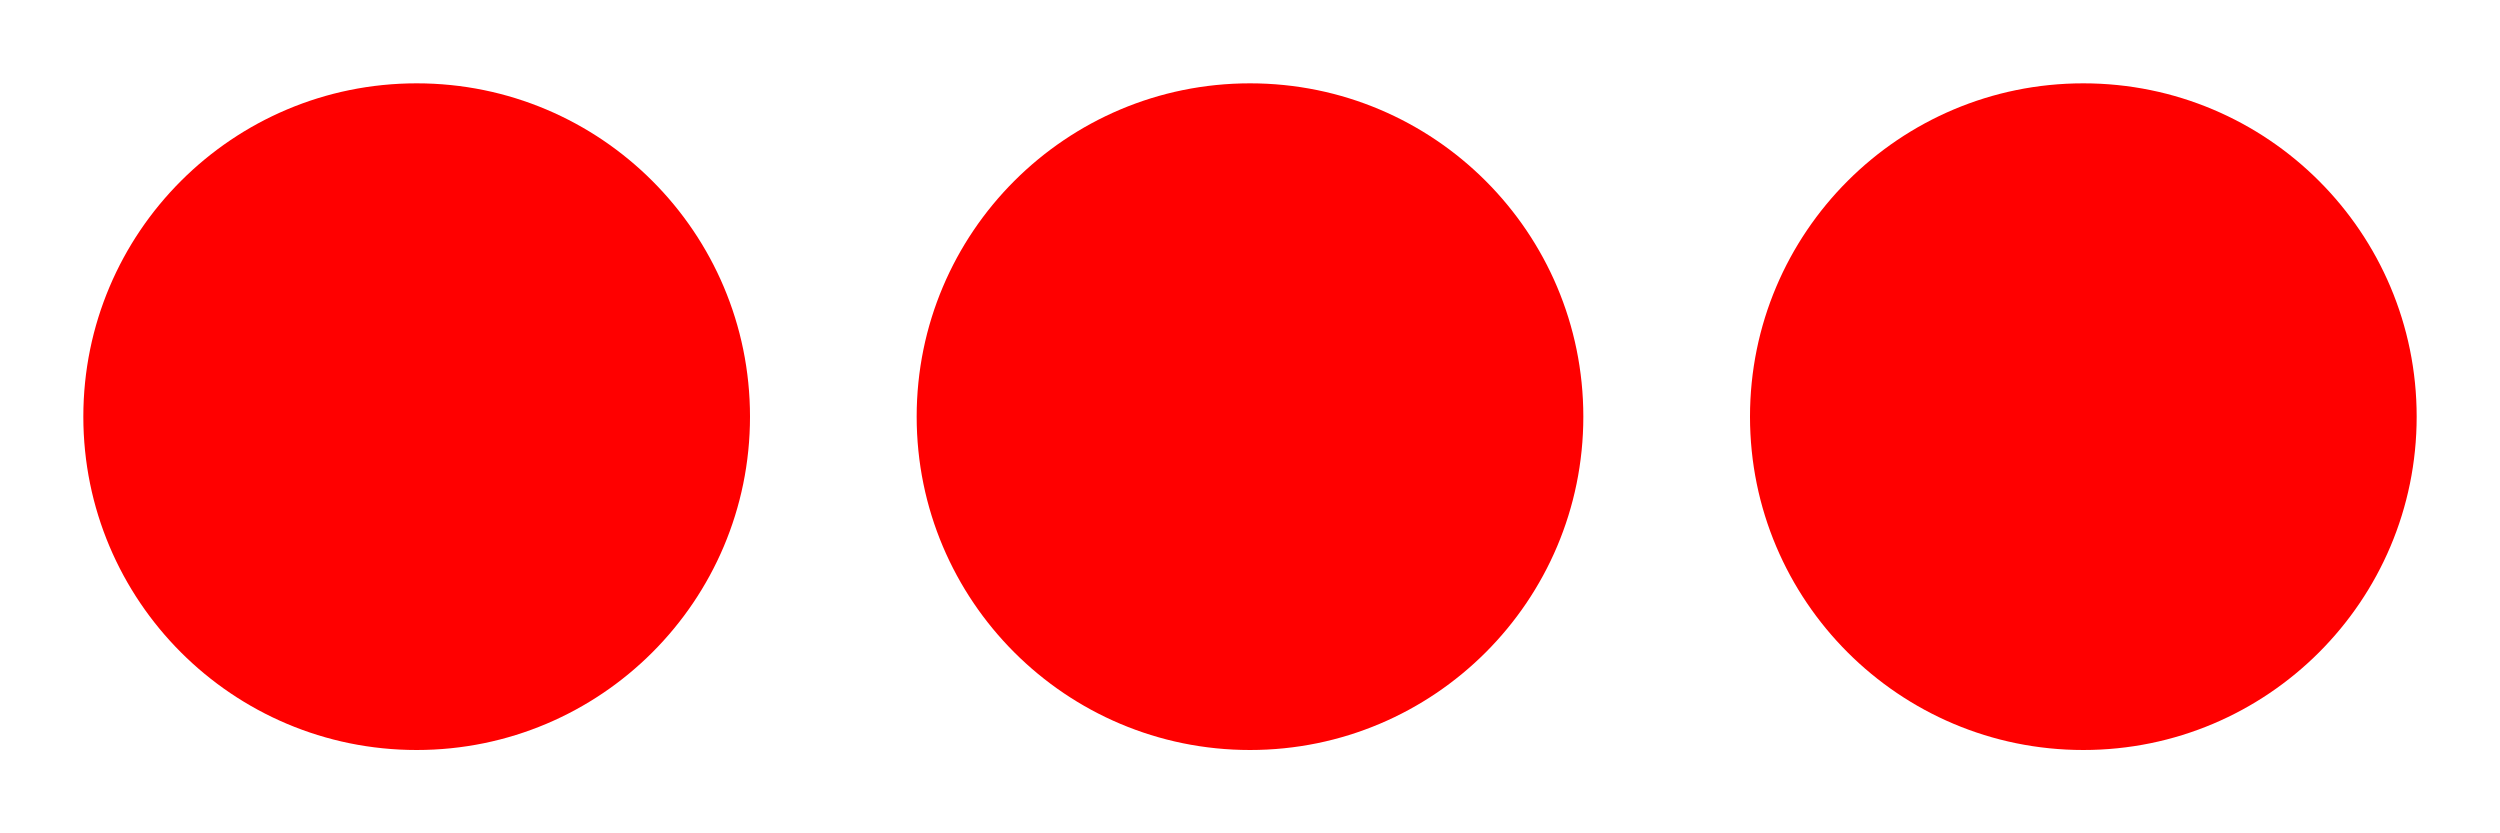<svg width="30" height="10" xmlns="http://www.w3.org/2000/svg">
  <circle id="myCircle" cx="5" cy="5" r="4" fill="red"/>
  <use href="#myCircle" transform="translate(10,0)" />
  <use href="#myCircle" transform="translate(20,0)" />
</svg>


